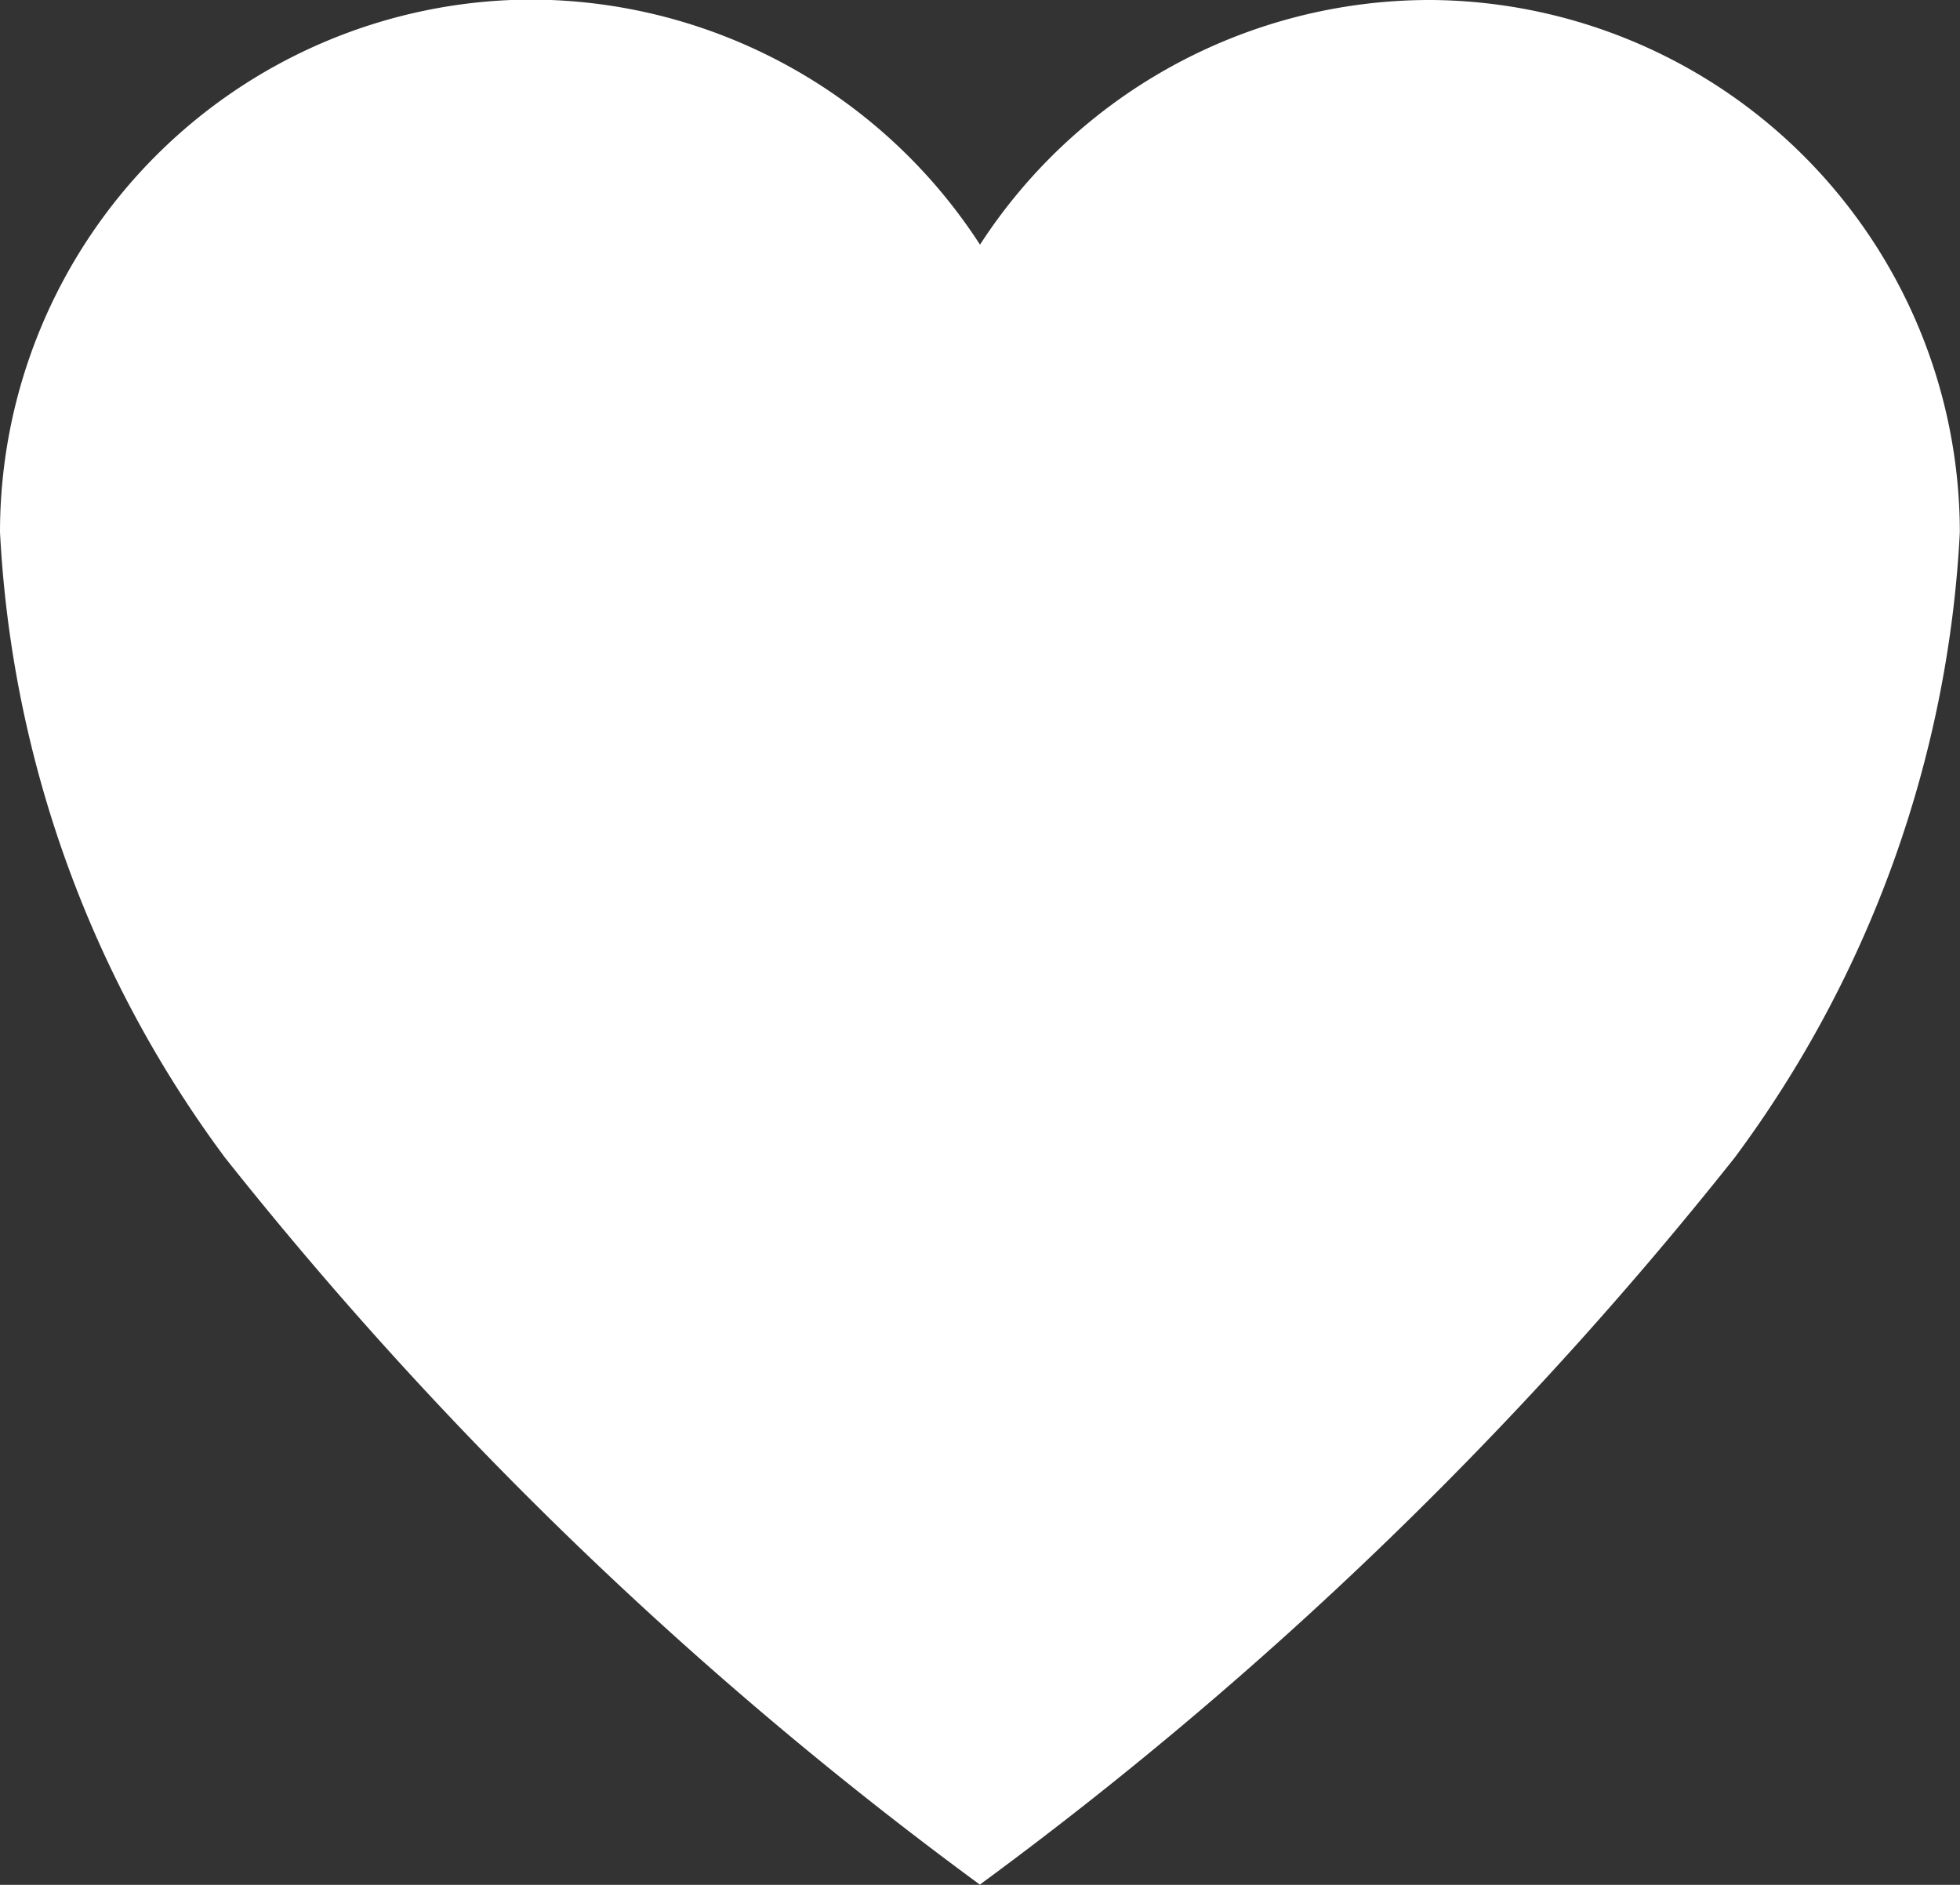 <svg xmlns="http://www.w3.org/2000/svg" width="23.732" height="22.819" viewBox="0 0 23.732 22.819">
  <rect x="0" y="0" width="23.732" height="22.819" fill="#333333" stroke="none"/>
  <path id="Icon_ionic-ios-heart" data-name="Icon ionic-ios-heart" d="M20.718,3.938h-.057A6.491,6.491,0,0,0,15.241,6.9a6.491,6.491,0,0,0-5.42-2.967H9.764a6.45,6.45,0,0,0-6.389,6.447A13.887,13.887,0,0,0,6.1,17.954a47.788,47.788,0,0,0,9.139,8.8,47.788,47.788,0,0,0,9.139-8.8,13.887,13.887,0,0,0,2.727-7.57A6.45,6.45,0,0,0,20.718,3.938Z" transform="translate(-3.375 -3.938)" fill="#fff"/>
</svg>
